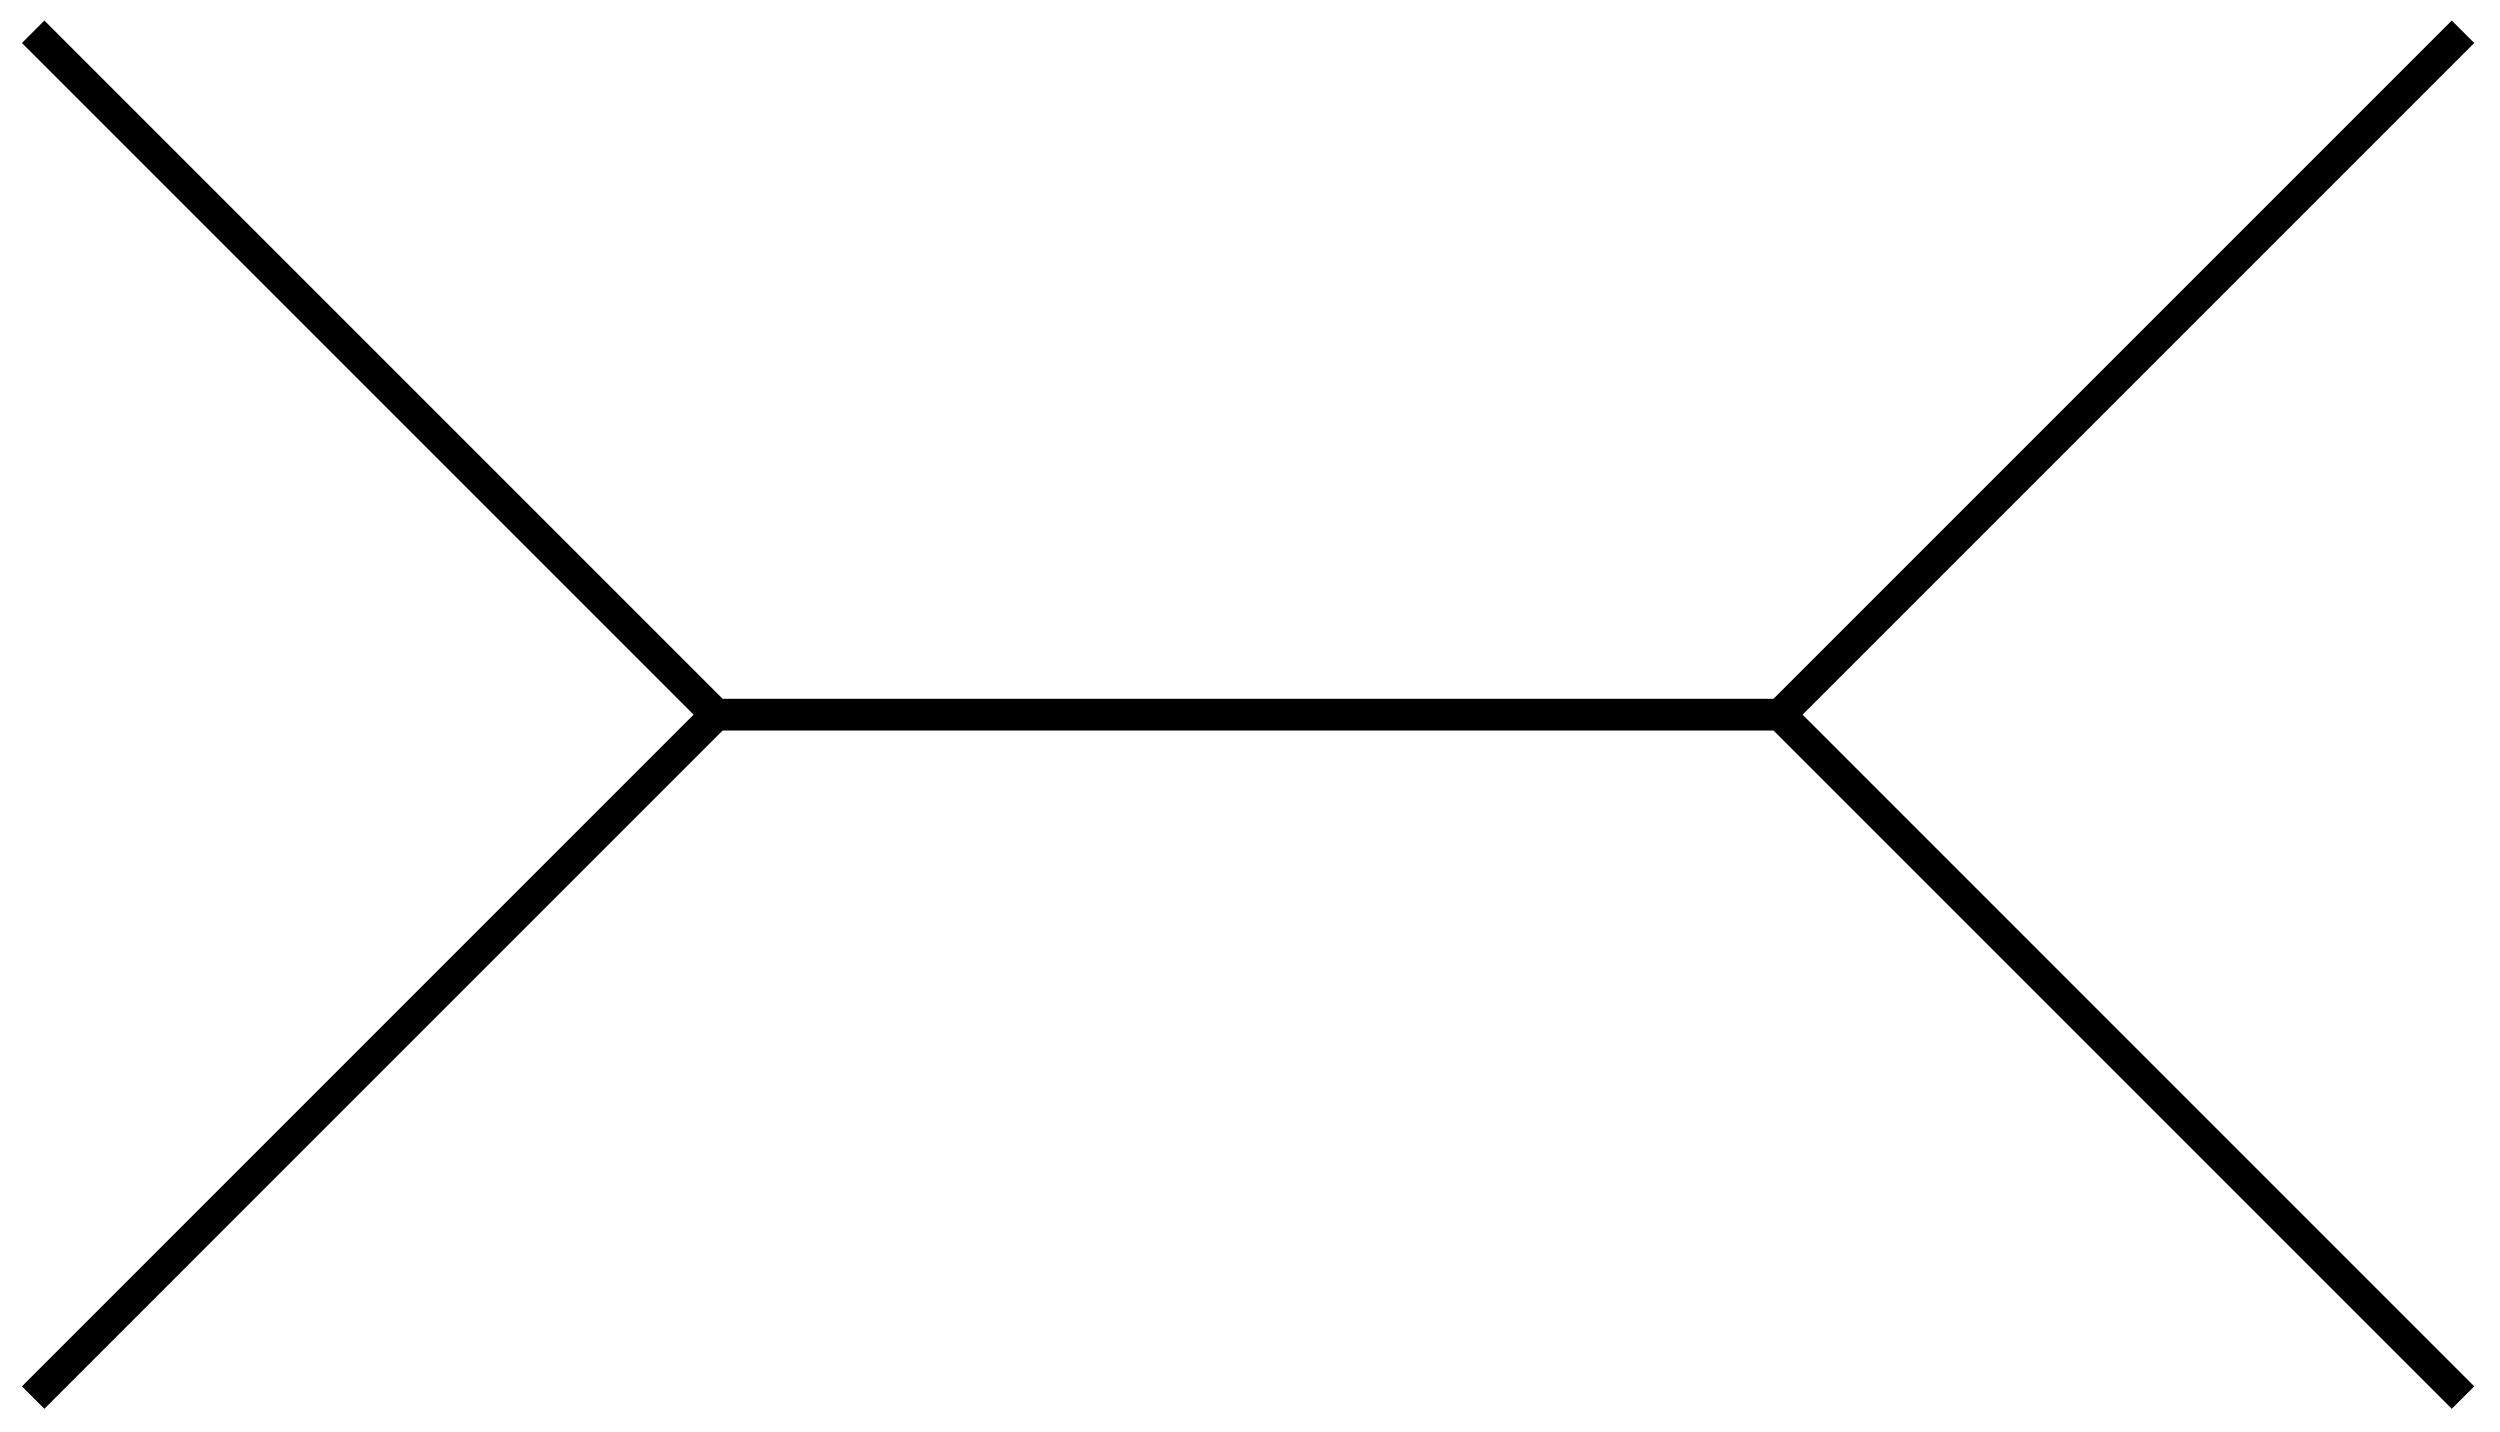 <svg width="96" height="55" viewBox="0 0 96 55" fill="none" xmlns="http://www.w3.org/2000/svg">
<path d="M1.273 1.22L27.496 27.443M27.496 27.443L1.273 53.667M27.496 27.443H68.356M68.356 27.443L94.579 1.22M68.356 27.443L94.579 53.667" stroke="black" stroke-width="1.22"/>
</svg>
